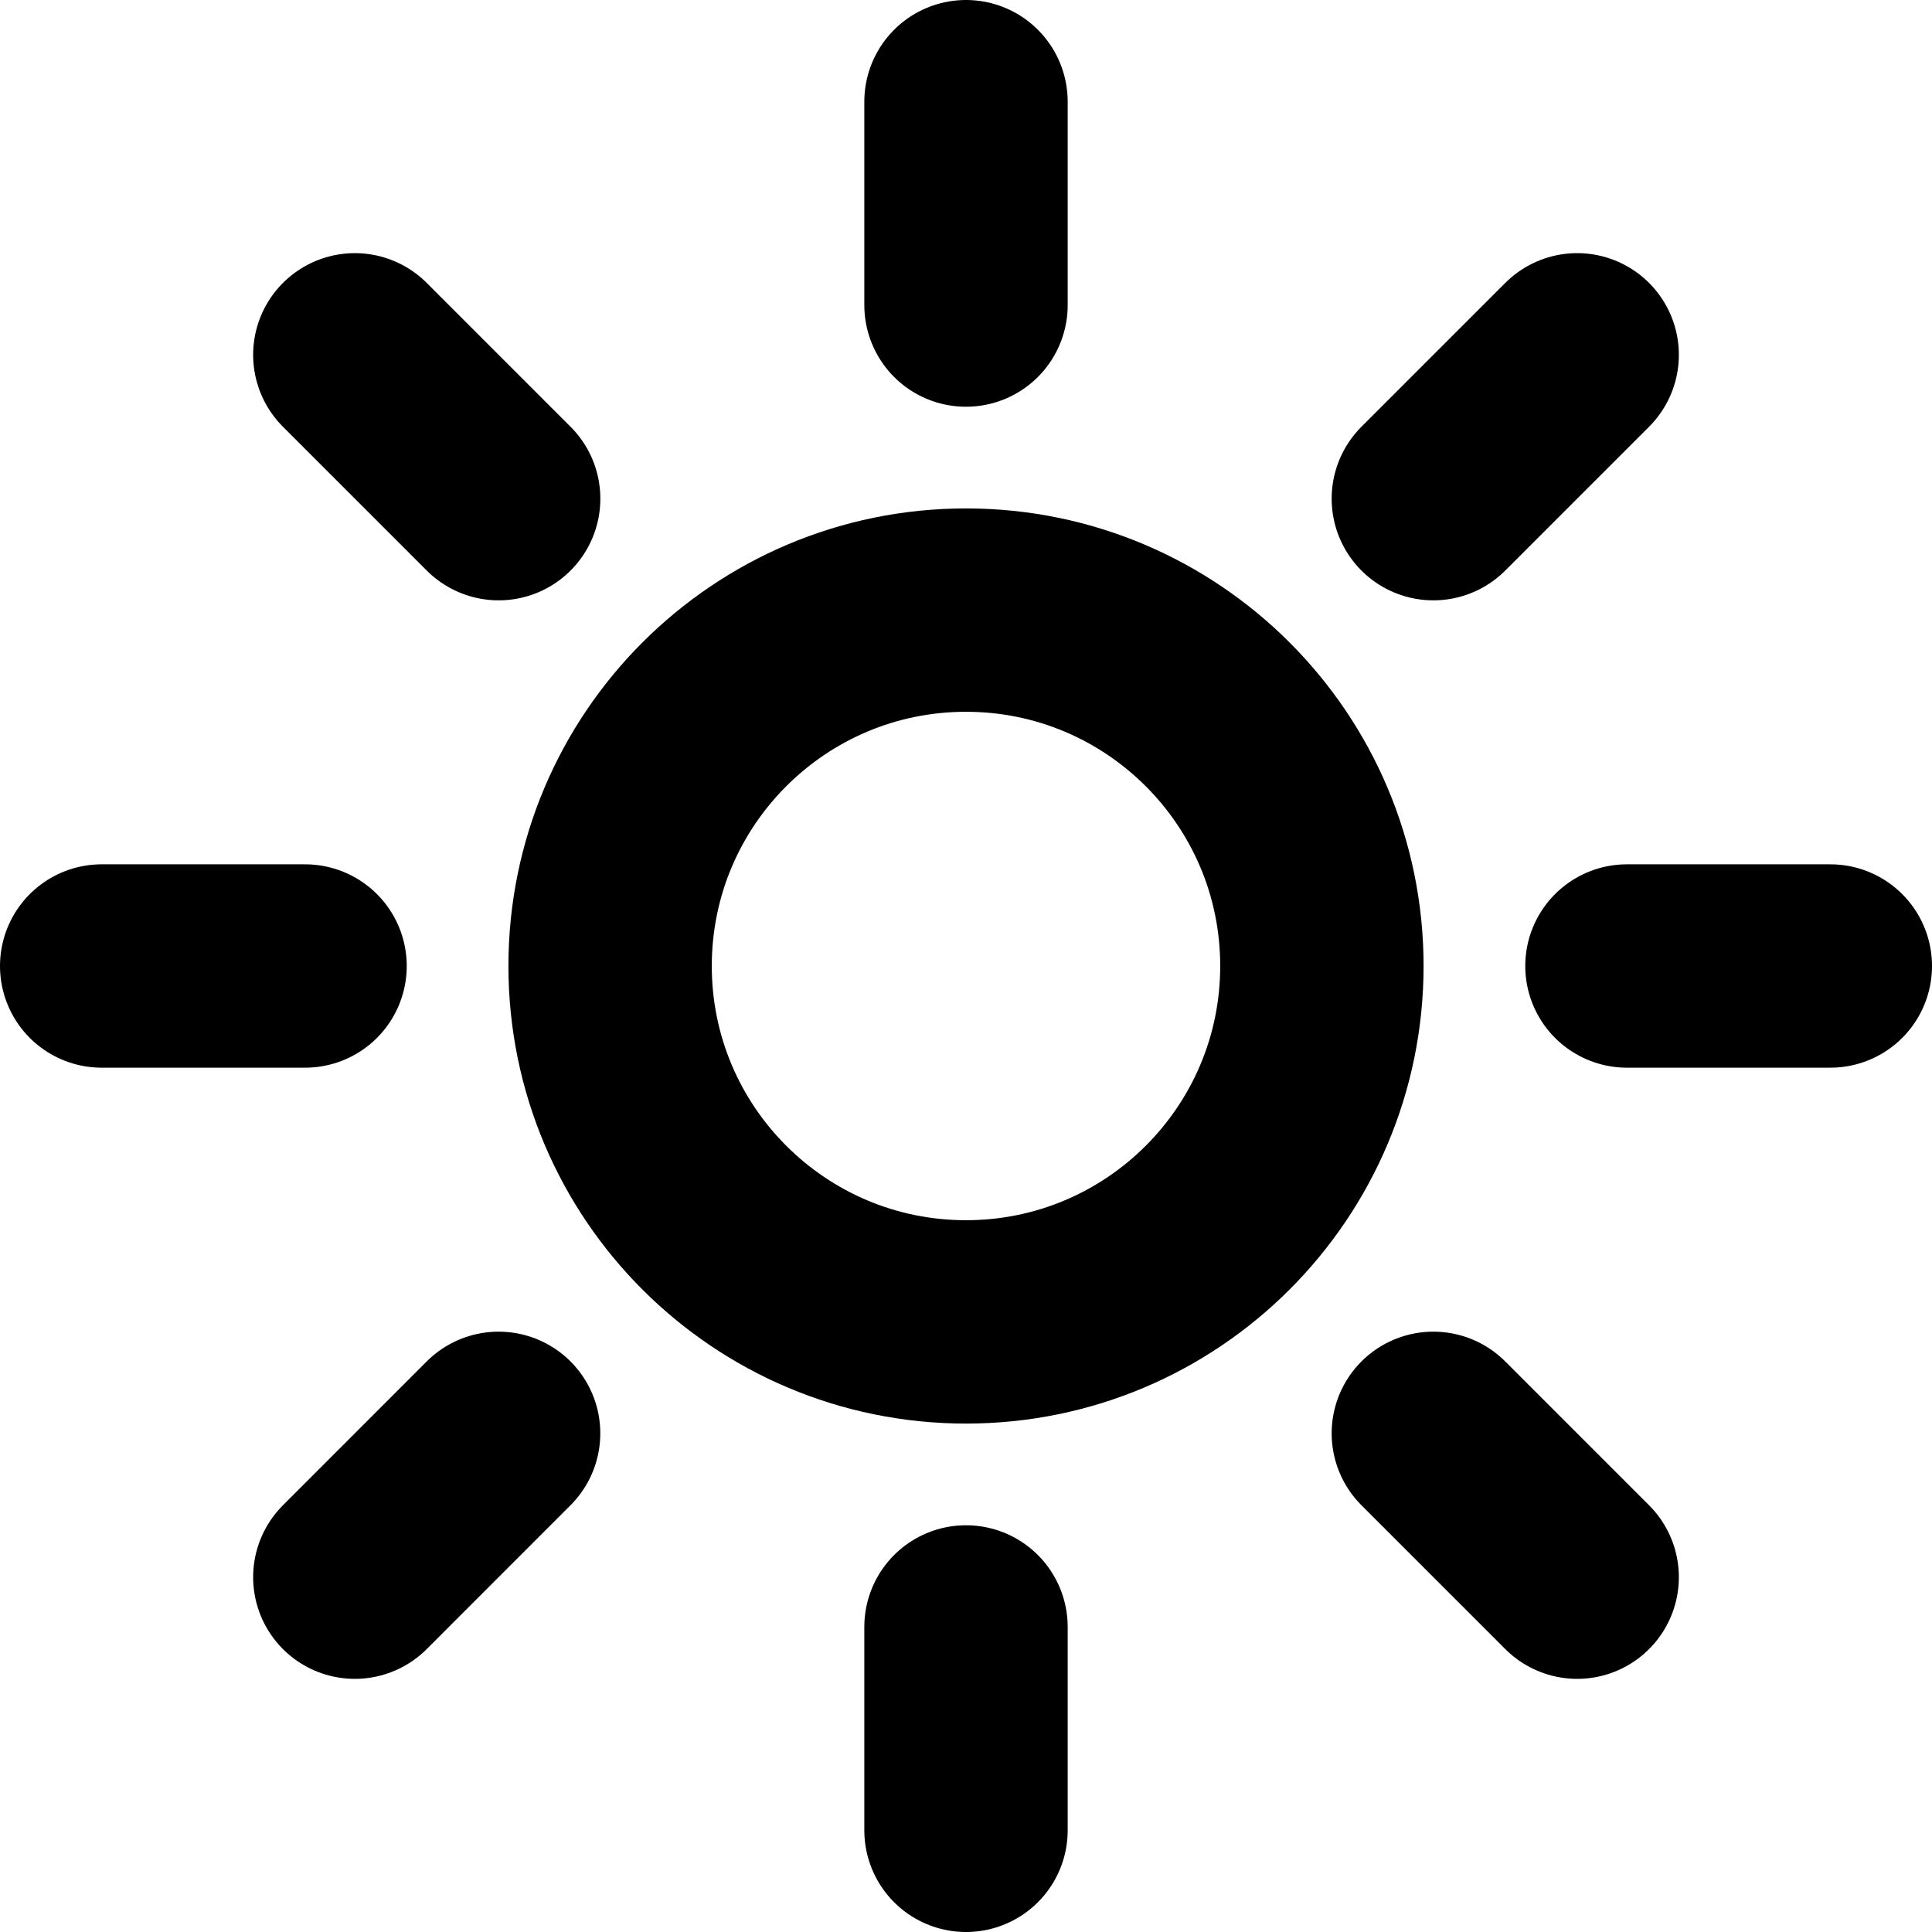 <svg width="38" viewBox="0 0 38 38" fill="none" xmlns="http://www.w3.org/2000/svg">
    <path
        d="M26 19C26 22.866 22.866 26 19 26C15.134 26 12 22.866 12 19C12 15.134 15.134 12 19 12C22.866 12 26 15.134 26 19Z"
        stroke="currentcolor" stroke-width="4"></path>
    <path
        d="M19 6V2M19 36V32M32 19H36M2 19H6M28.192 28.192L31.021 31.021M6.979 6.979L9.808 9.808M9.807 28.192L6.979 31.021M31.021 6.979L28.192 9.808"
        stroke="currentcolor" stroke-width="4" stroke-linecap="round"></path>
</svg>